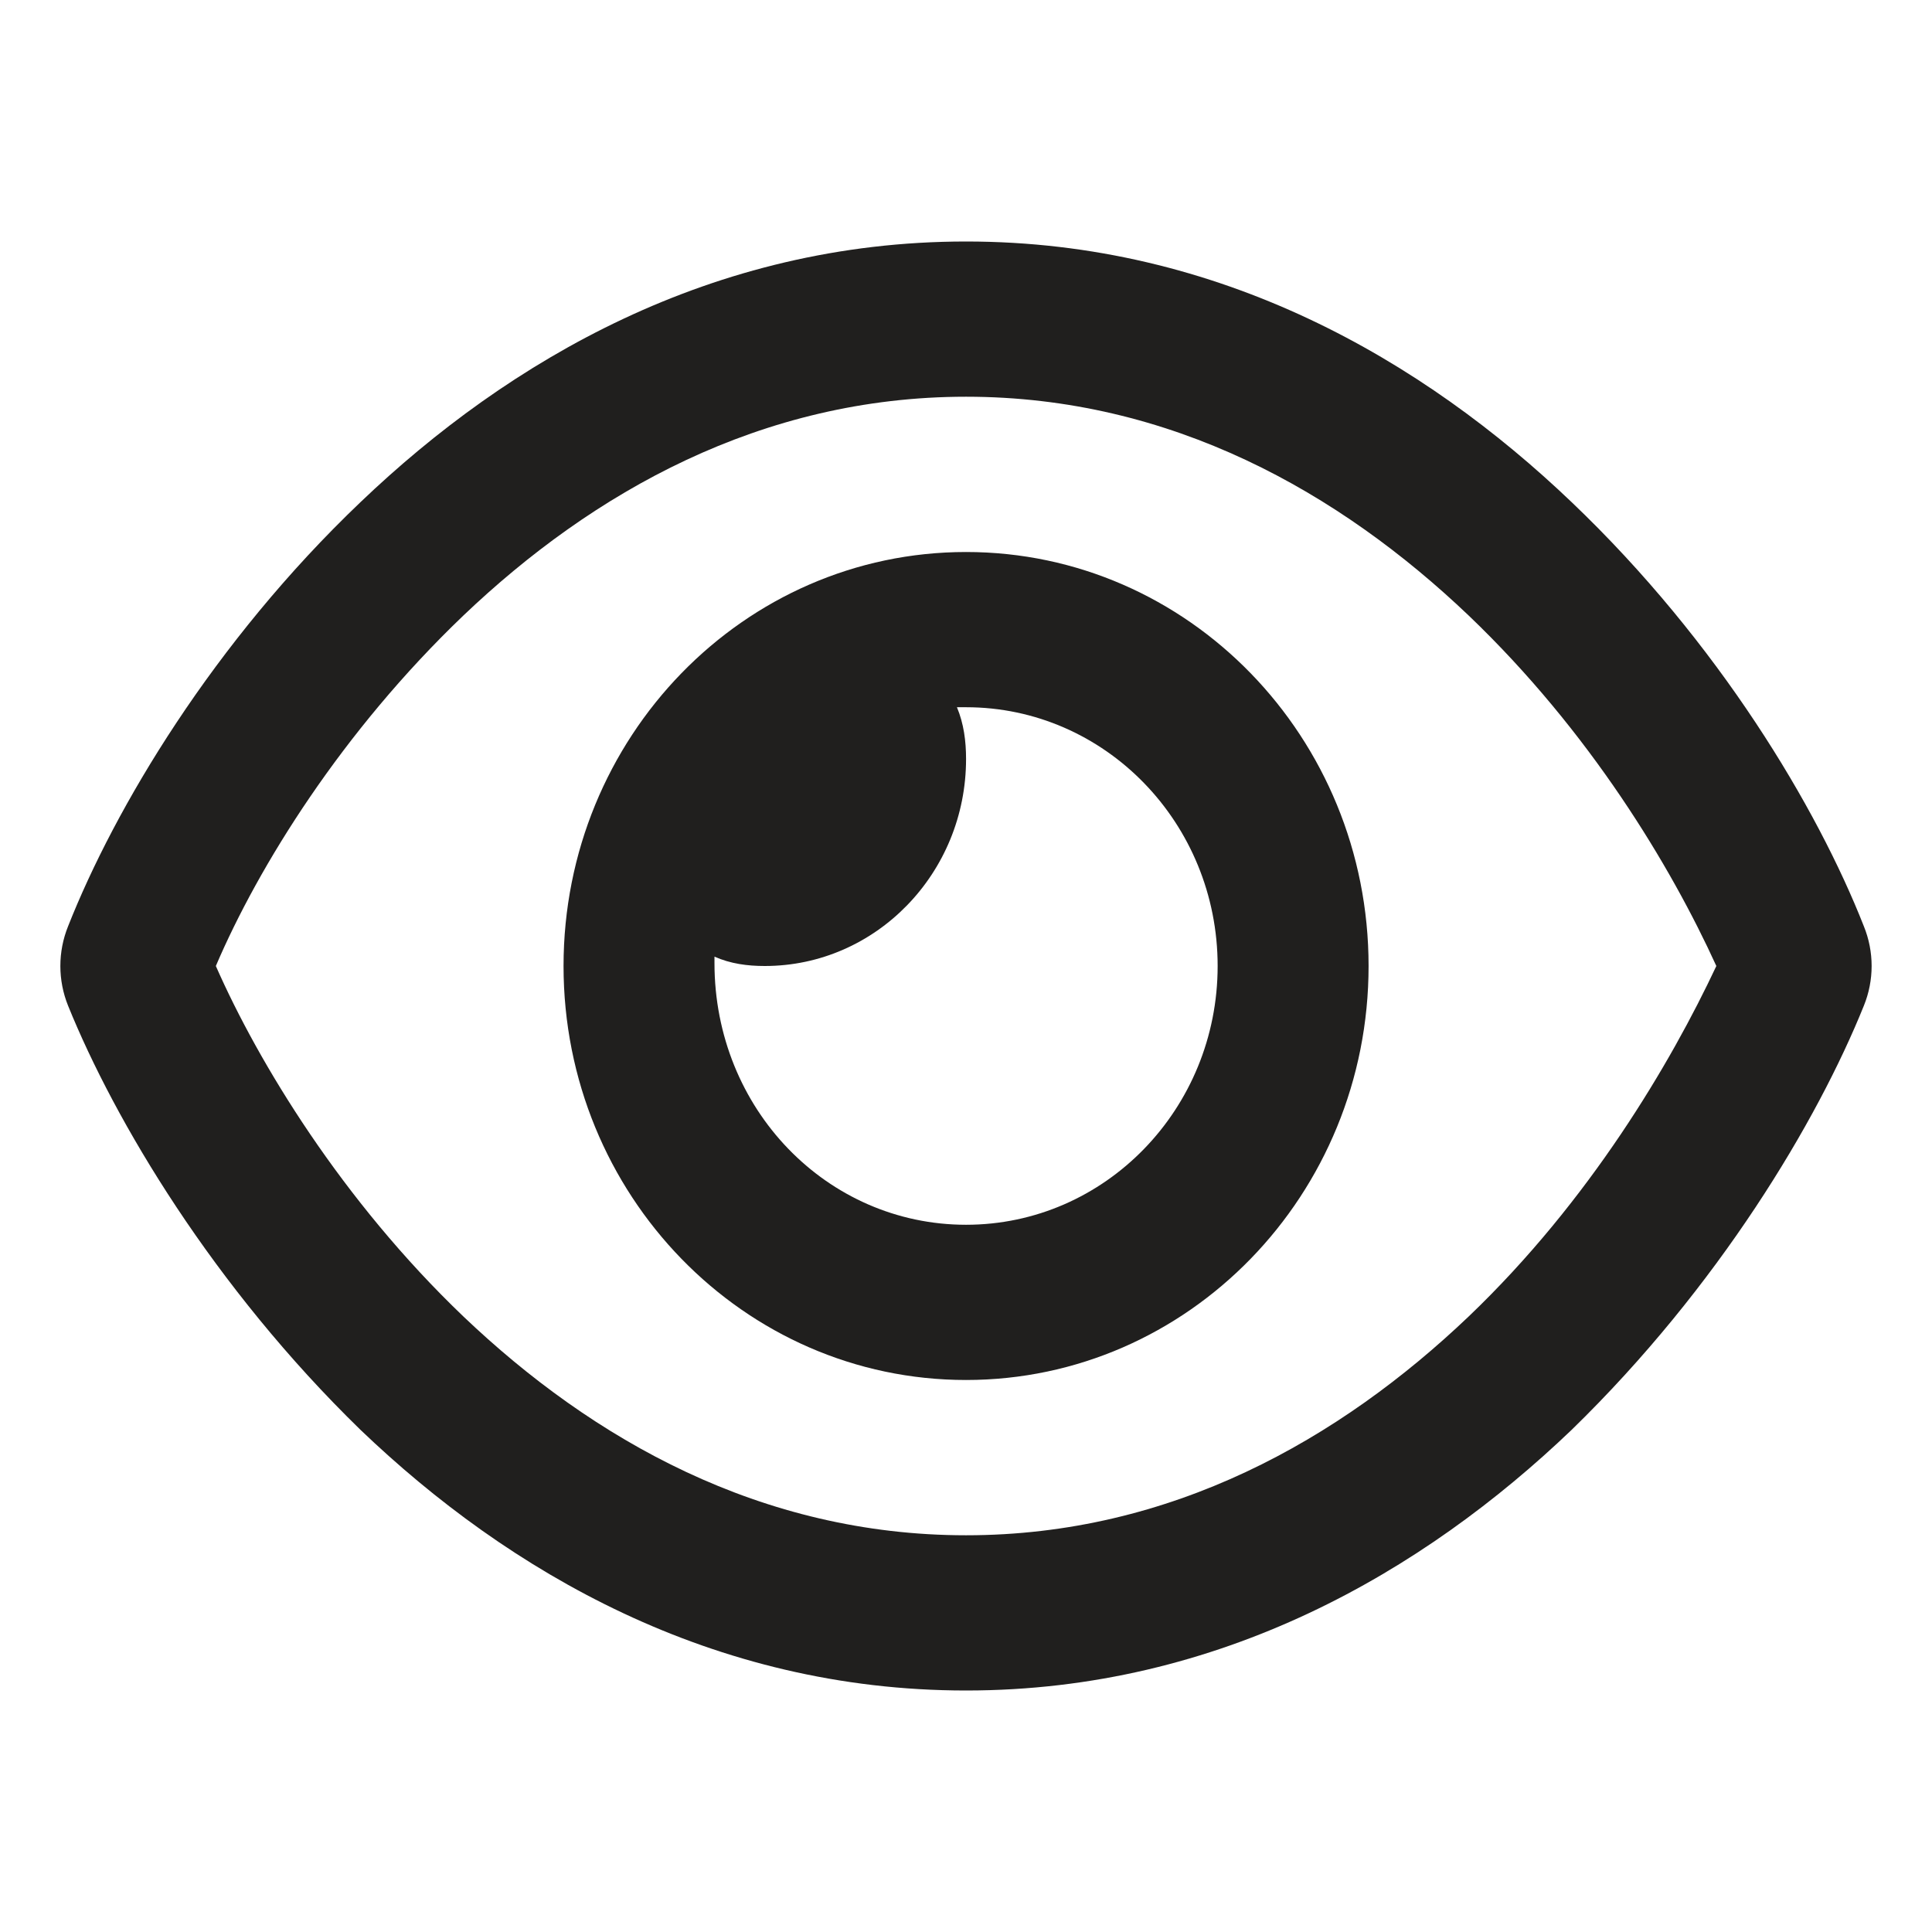 <svg width="32" height="32" viewBox="0 0 32 32" fill="none" xmlns="http://www.w3.org/2000/svg">
    <path d="M9.334 16C9.334 12.213 12.318 9.143 16.001 9.143C19.683 9.143 22.668 12.213 22.668 16C22.668 19.788 19.683 22.857 16.001 22.857C12.318 22.857 9.334 19.788 9.334 16ZM16.001 20.286C18.303 20.286 20.168 18.368 20.168 16C20.168 13.632 18.303 11.714 16.001 11.714C15.964 11.714 15.933 11.714 15.85 11.714C15.964 11.988 16.001 12.277 16.001 12.571C16.001 14.463 14.506 16 12.667 16C12.381 16 12.099 15.963 11.834 15.845C11.834 15.93 11.834 15.963 11.834 15.952C11.834 18.368 13.698 20.286 16.001 20.286ZM5.97 8.318C8.422 5.974 11.792 4 16.001 4C20.209 4 23.579 5.974 26.032 8.318C28.47 10.643 30.1 13.38 30.871 15.341C31.043 15.764 31.043 16.236 30.871 16.659C30.1 18.571 28.47 21.309 26.032 23.682C23.579 26.029 20.209 28 16.001 28C11.792 28 8.422 26.029 5.97 23.682C3.532 21.309 1.903 18.571 1.128 16.659C0.957 16.236 0.957 15.764 1.128 15.341C1.903 13.38 3.532 10.643 5.97 8.318ZM16.001 6.571C12.605 6.571 9.813 8.157 7.672 10.198C5.667 12.116 4.282 14.345 3.575 16C4.282 17.607 5.667 19.884 7.672 21.802C9.813 23.843 12.605 25.429 16.001 25.429C19.397 25.429 22.188 23.843 24.329 21.802C26.334 19.884 27.673 17.607 28.428 16C27.673 14.345 26.334 12.116 24.329 10.198C22.188 8.157 19.397 6.571 16.001 6.571Z" fill="#201F1E"/>
</svg>
